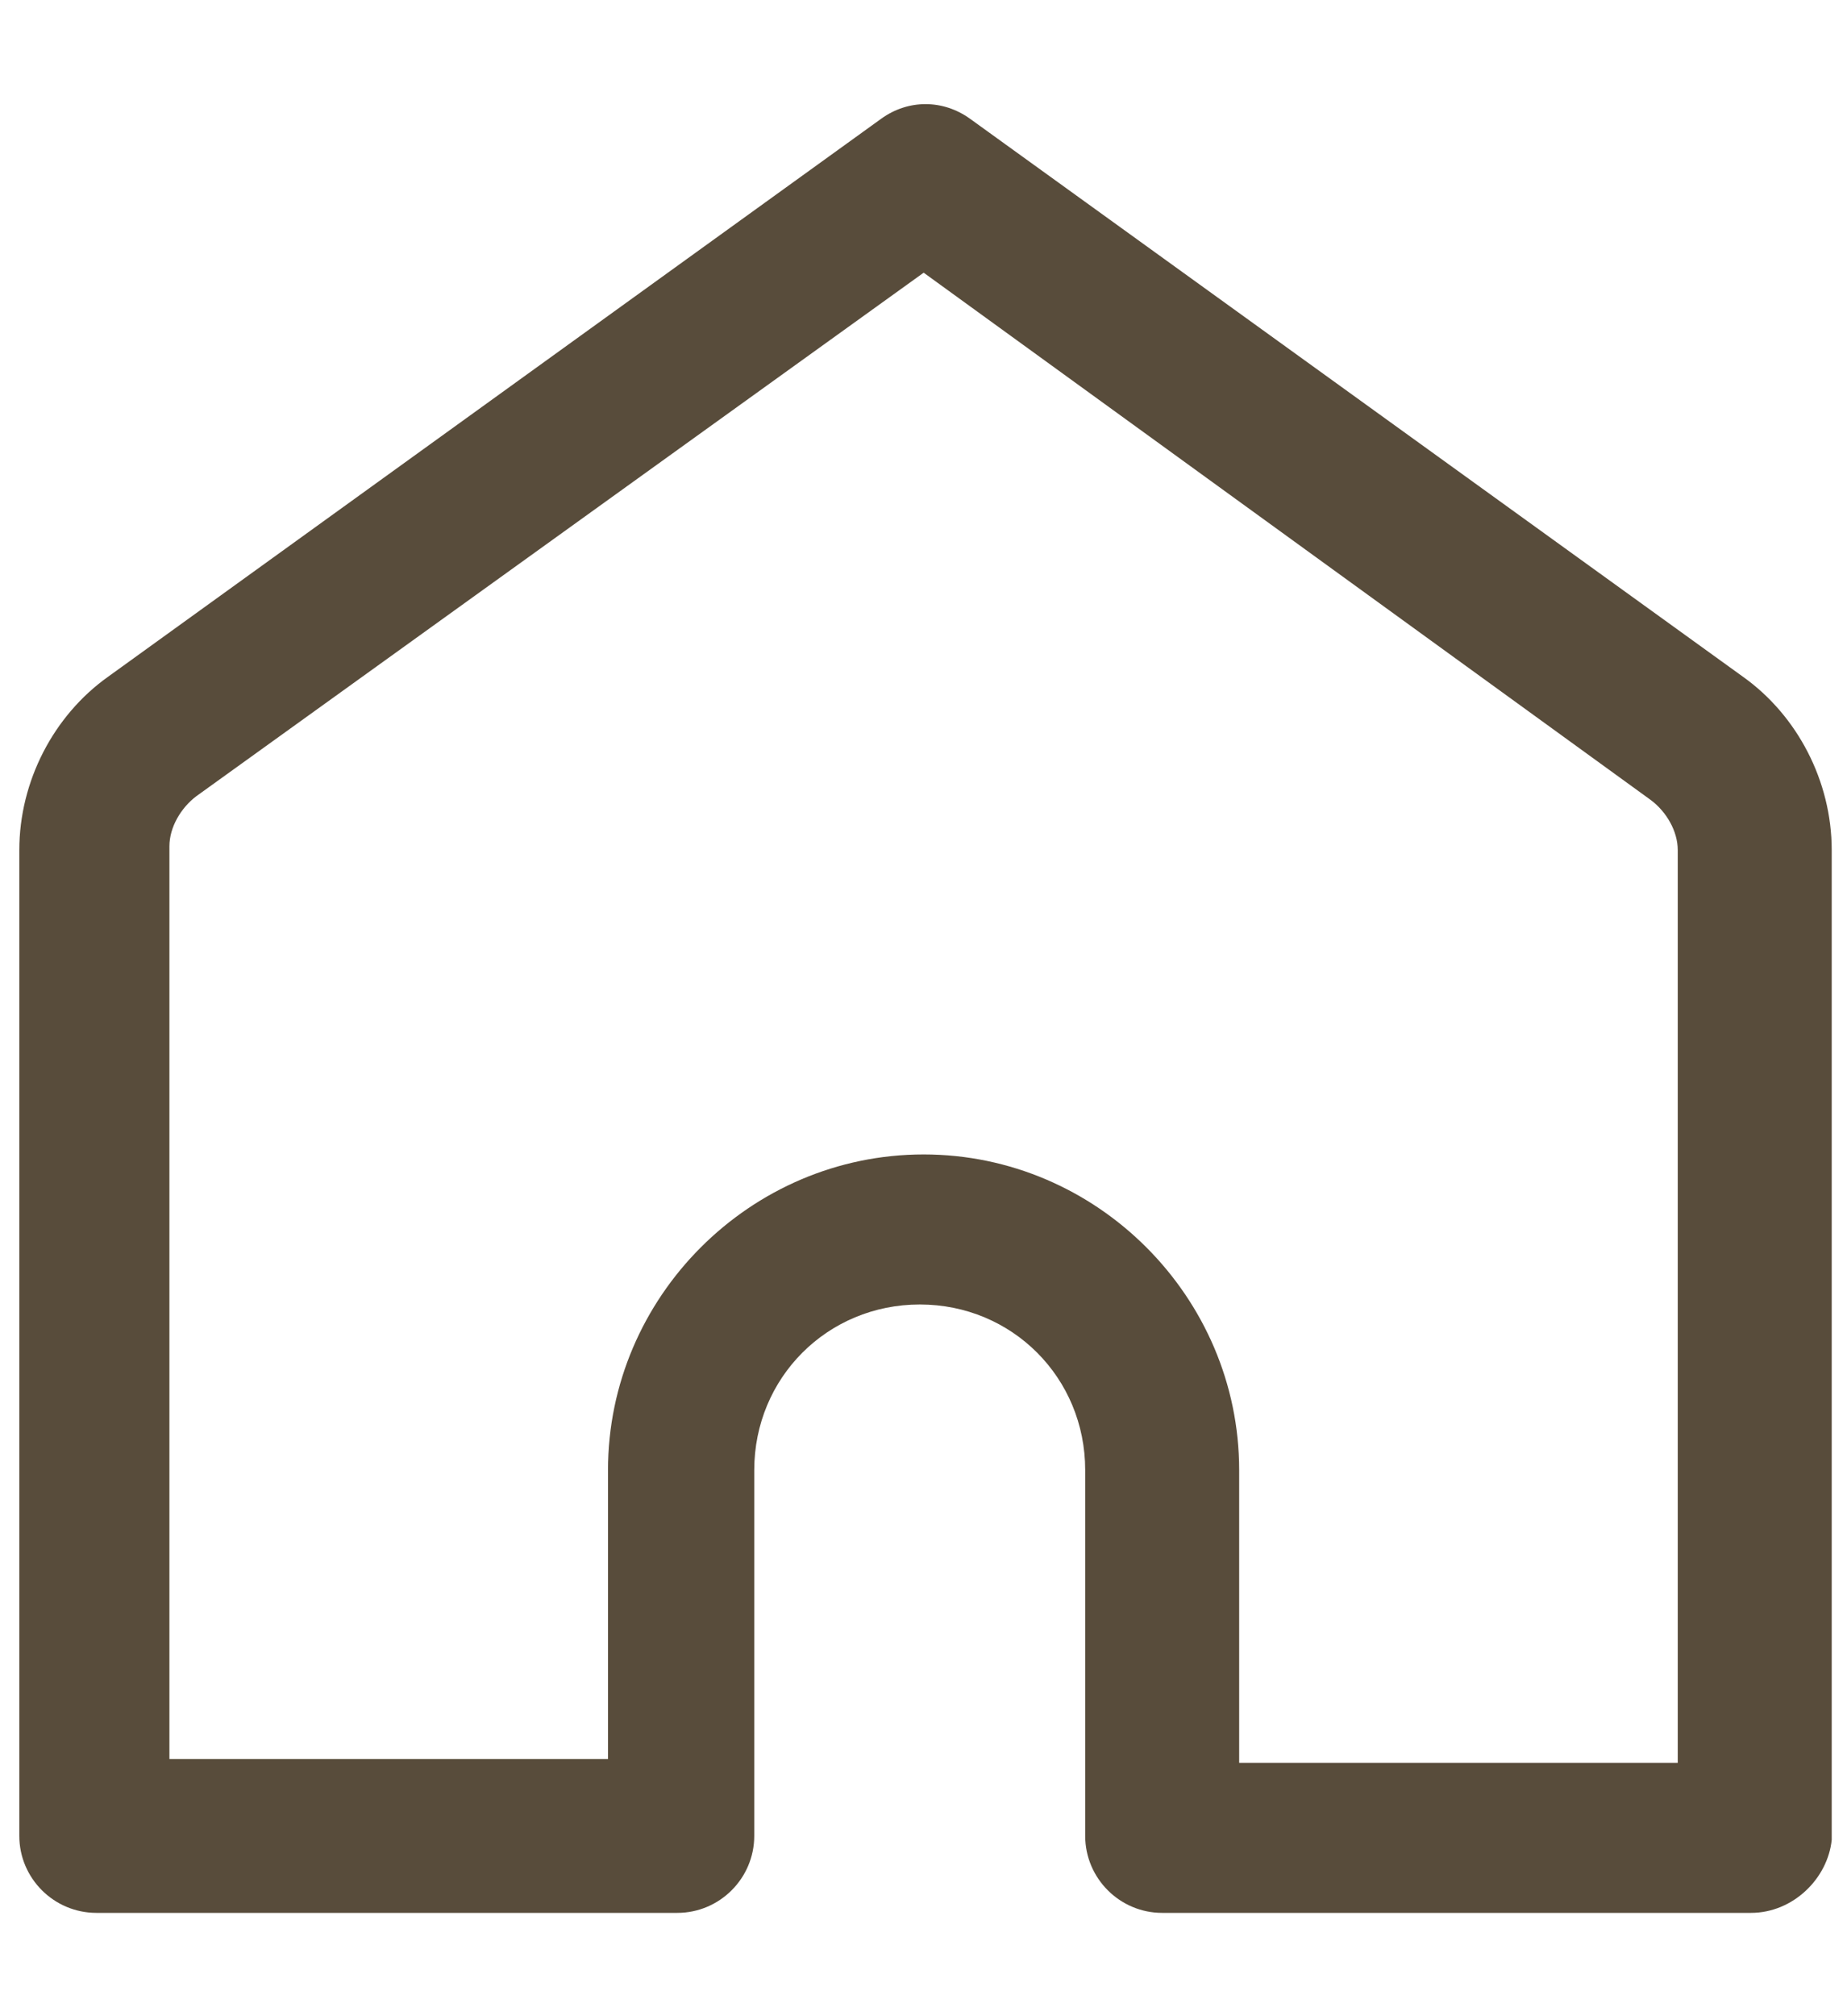 <svg width="11" height="12" viewBox="0 0 11 12" fill="none" xmlns="http://www.w3.org/2000/svg">
<g clip-path="url(#clip0_315_1090)">
<path d="M10.428 11.385H6.921C6.669 11.385 6.463 11.179 6.463 10.927V8.75C6.463 8.2 6.028 7.764 5.478 7.764C4.928 7.764 4.492 8.2 4.492 8.75V10.927C4.492 11.179 4.286 11.385 4.034 11.385H0.574C0.321 11.385 0.115 11.179 0.115 10.927V5.06C0.115 4.648 0.321 4.258 0.642 4.029L5.249 0.706C5.409 0.591 5.615 0.591 5.776 0.706L10.382 4.029C10.703 4.258 10.909 4.648 10.909 5.06V10.95C10.886 11.179 10.68 11.385 10.428 11.385ZM7.38 10.492H9.992V5.06C9.992 4.946 9.924 4.831 9.832 4.762L5.501 1.623L1.169 4.739C1.078 4.808 1.009 4.923 1.009 5.037V10.469H3.621V8.75C3.621 7.719 4.469 6.871 5.501 6.871C6.532 6.871 7.38 7.719 7.38 8.75V10.492Z" fill="#584C3B"/>
</g>
<defs>
<clipPath id="clip0_315_1090">
<rect width="11" height="11" fill="white" transform="translate(0 0.5)"/>
</clipPath>
</defs>
</svg>
